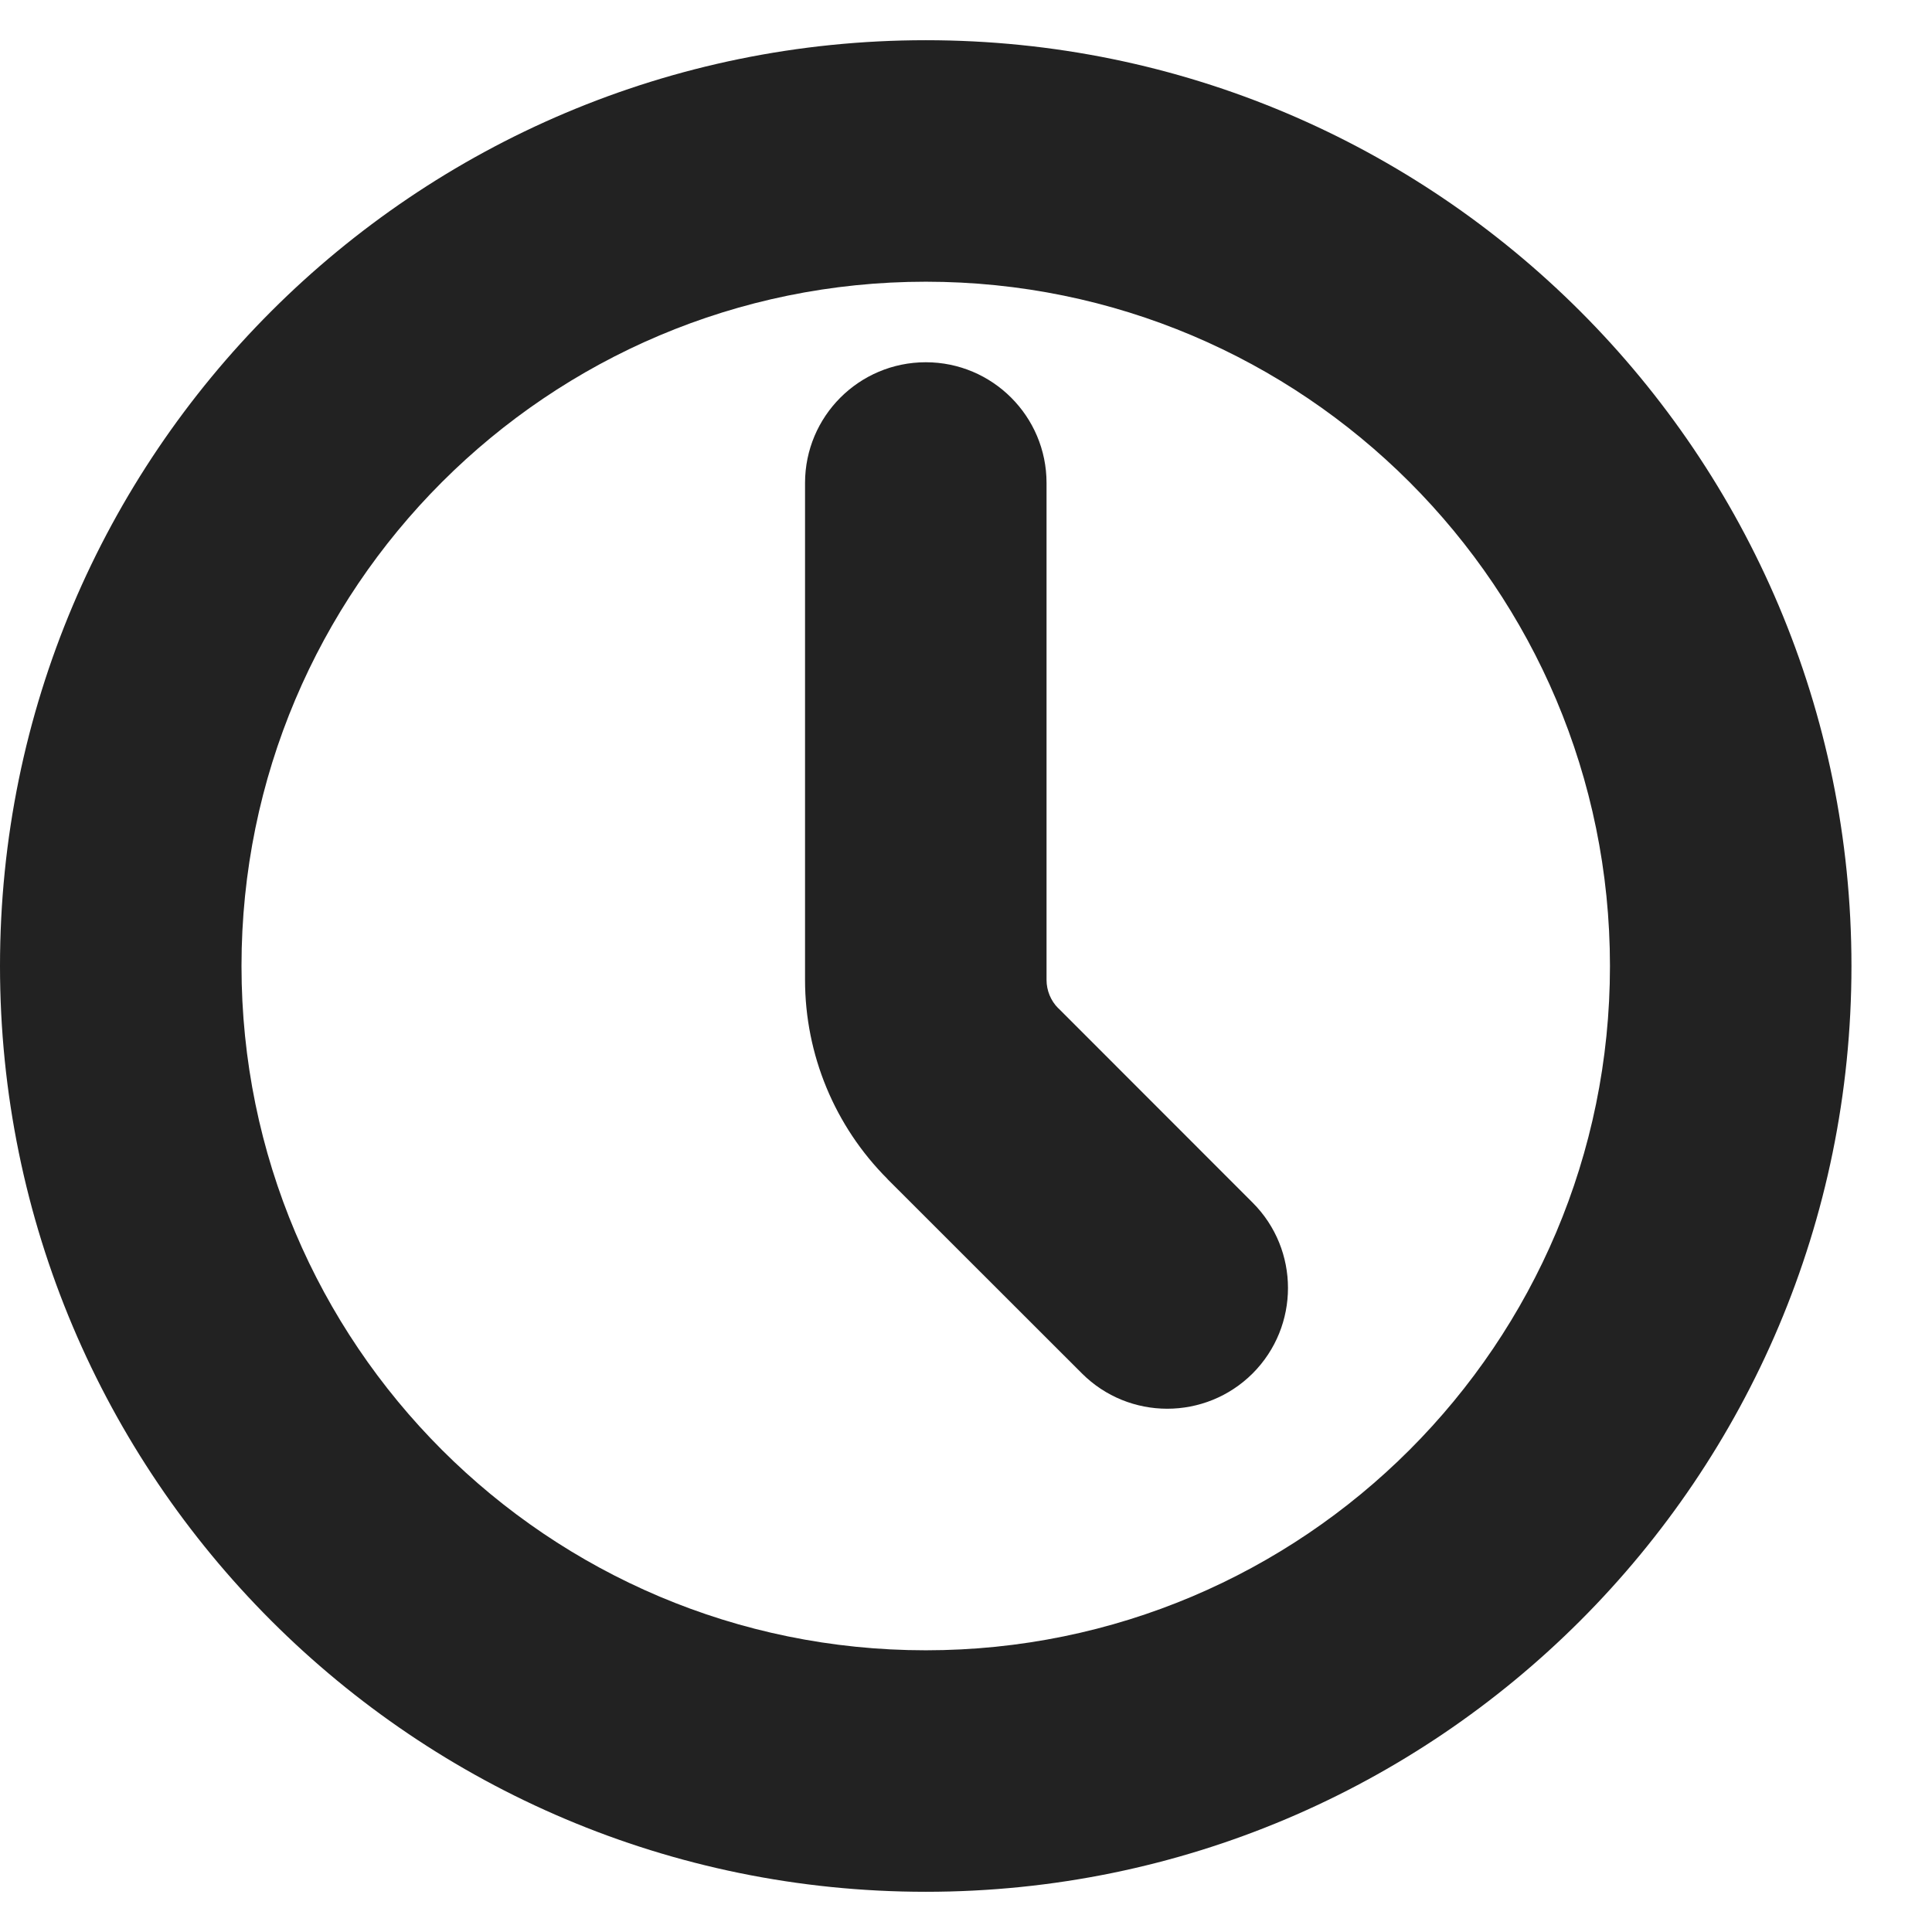 <svg width="16" height="16" viewBox="0 0 16 16" fill="none" xmlns="http://www.w3.org/2000/svg">
<path fill-rule="evenodd" clip-rule="evenodd" d="M2 8C2 4.87 4.537 2.333 7.667 2.333C10.796 2.333 13.333 4.87 13.333 8C13.333 11.13 10.796 13.667 7.667 13.667C4.537 13.667 2 11.13 2 8ZM7.667 0.333C3.432 0.333 0 3.766 0 8C0 12.234 3.432 15.667 7.667 15.667C11.901 15.667 15.333 12.234 15.333 8C15.333 3.766 11.901 0.333 7.667 0.333ZM8.667 4C8.667 3.448 8.219 3 7.667 3C7.114 3 6.667 3.448 6.667 4V8.115V8.115C6.667 8.734 6.913 9.327 7.35 9.764L7.35 9.765L8.96 11.374C9.35 11.764 9.983 11.764 10.374 11.374C10.764 10.983 10.764 10.35 10.374 9.96L8.765 8.35L8.764 8.35C8.702 8.288 8.667 8.203 8.667 8.115V8.115V4Z" fill="#222222"/>
</svg>
